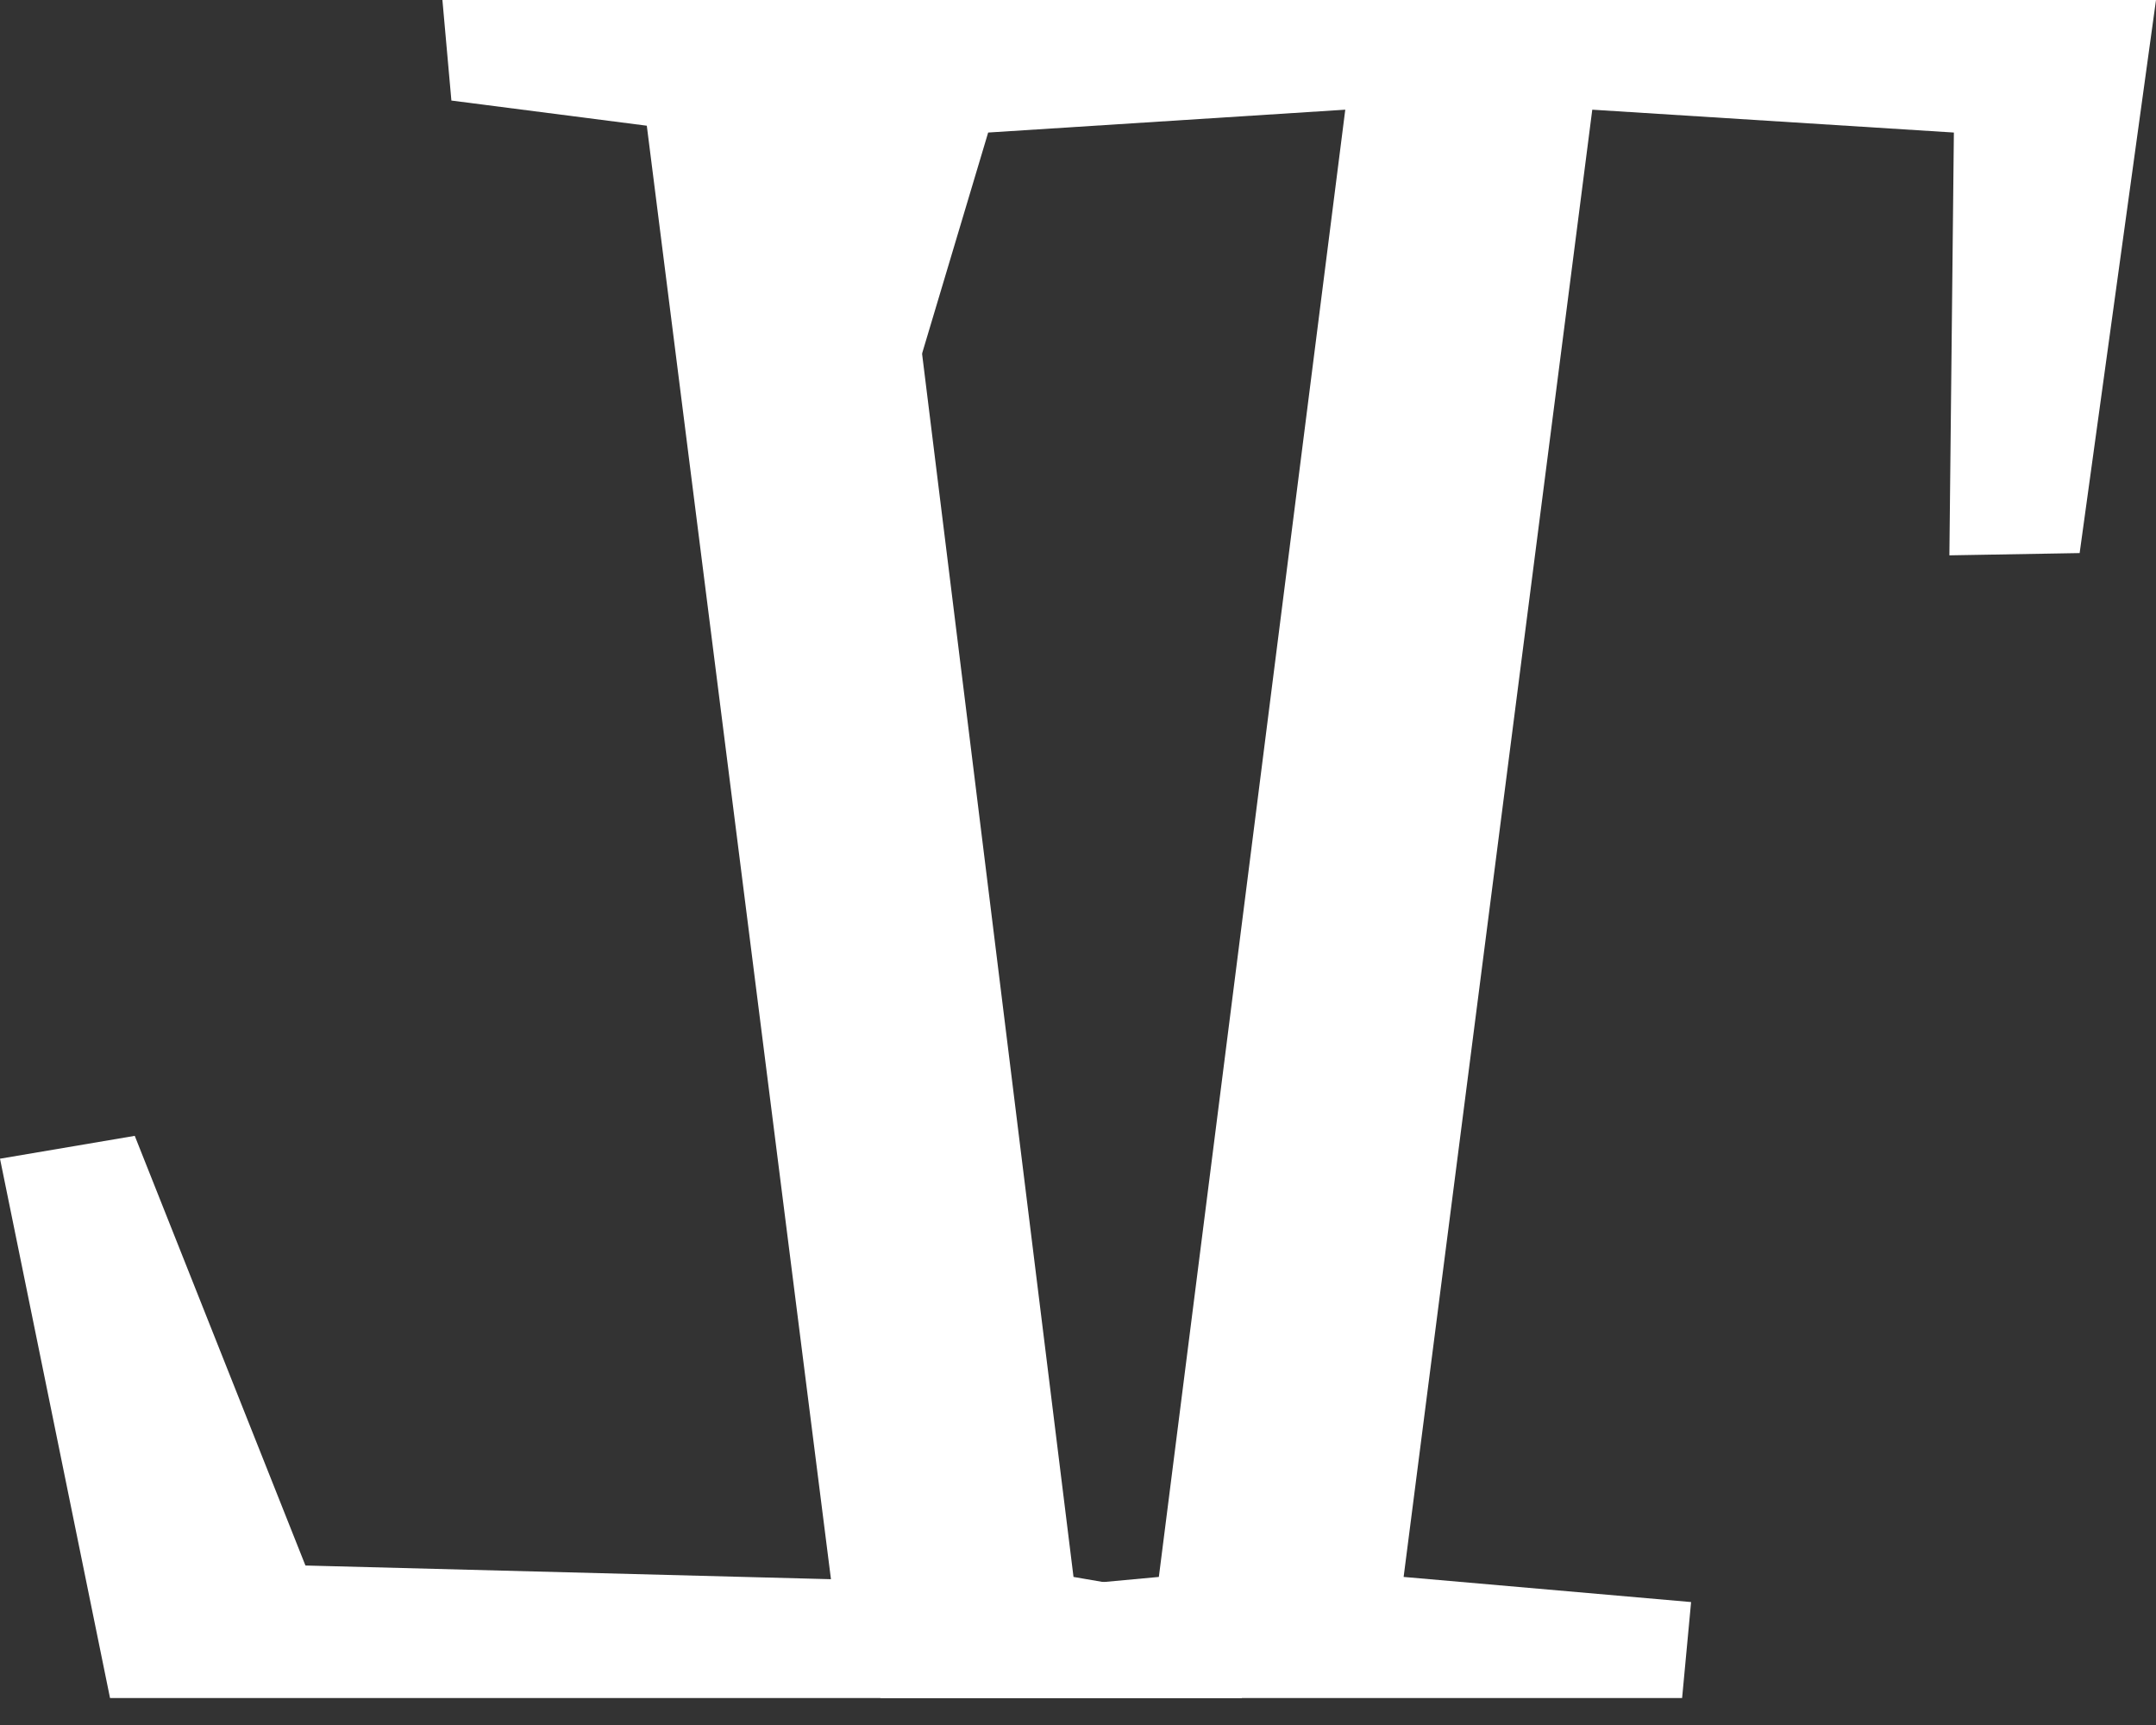 <svg width="60" height="48" viewBox="0 0 60 48" fill="none" xmlns="http://www.w3.org/2000/svg">
<rect x="0" y="0" width="60" height="48" fill="#333333" stroke="none"/>
<path d="M60 0L57.875 15.39L54.25 15.453L54.375 3.688L44.312 3.052L39.062 43.88L47.062 44.579L46.812 47.25H24.5L24.688 44.579L32.25 43.88L37.438 3.052L27.5 3.688L24 15.39H20.25L22.75 0H60Z" fill="white"/>
<path d="M12.312 0L12.562 2.798L18 3.498L23.125 43.943L8.5 43.562L3.75 31.606L0 32.242L3.062 47.25H34.562L34.312 44.643L29.875 43.88L24.875 3.498L29.062 2.798L28.75 0H12.312Z" fill="white"/>
</svg>
